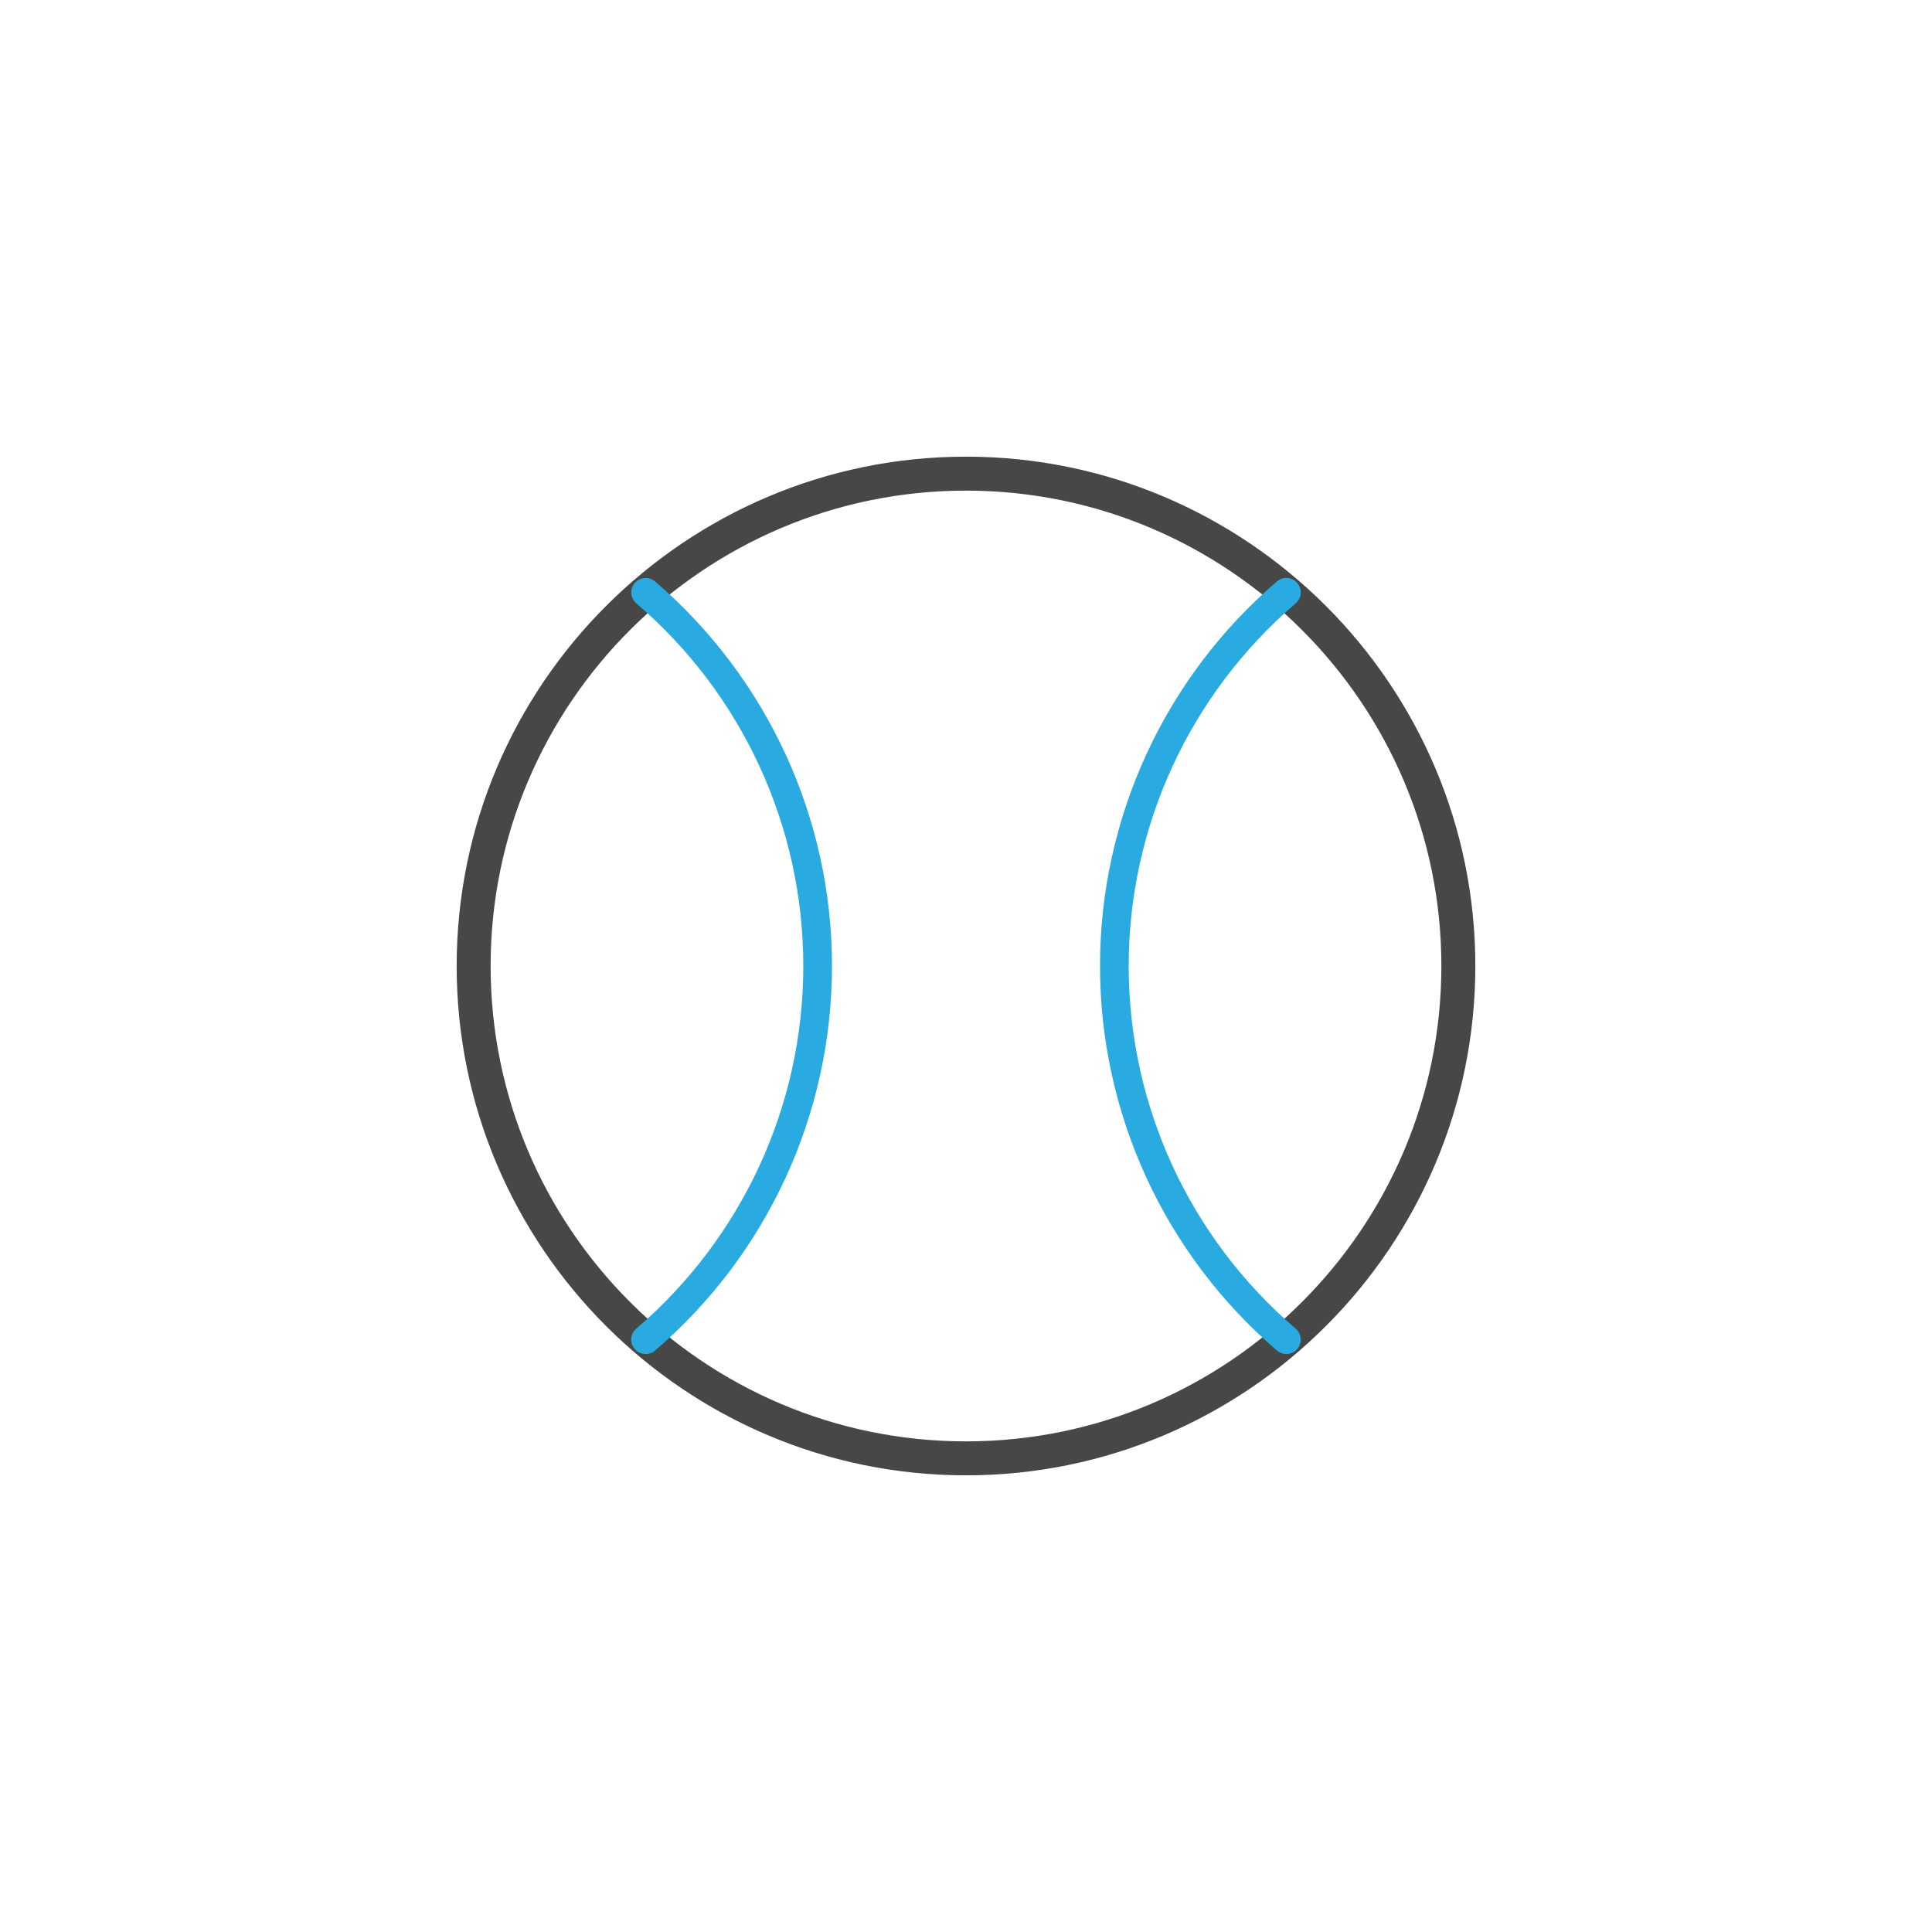 <?xml version="1.0" encoding="utf-8"?>
<!-- Generator: Adobe Illustrator 26.2.1, SVG Export Plug-In . SVG Version: 6.00 Build 0)  -->
<svg version="1.1" id="レイヤー_1" xmlns="http://www.w3.org/2000/svg" xmlns:xlink="http://www.w3.org/1999/xlink" x="0px"
	 y="0px" viewBox="0 0 95 95" style="enable-background:new 0 0 95 95;" xml:space="preserve">
<style type="text/css">
	.st0{fill:#474747;stroke:#474747;stroke-width:0.25;stroke-miterlimit:10;}
	.st1{fill:#29ABE2;}
</style>
<g>
	<g>
		<path class="st0" d="M47.5,72.42c-13.74,0-24.92-11.18-24.92-24.92S33.76,22.58,47.5,22.58S72.42,33.76,72.42,47.5
			S61.24,72.42,47.5,72.42z M47.5,24C34.54,24,24,34.54,24,47.5S34.54,71,47.5,71C60.46,71,71,60.46,71,47.5S60.46,24,47.5,24z"/>
	</g>
	<g>
		<path class="st1" d="M31.75,66.58c-0.2,0-0.4-0.08-0.54-0.25c-0.26-0.3-0.22-0.75,0.08-1c5.22-4.48,8.21-10.98,8.21-17.83
			s-2.99-13.36-8.21-17.83c-0.3-0.26-0.33-0.7-0.08-1c0.26-0.3,0.7-0.33,1-0.08c5.53,4.75,8.7,11.64,8.7,18.91
			s-3.17,14.17-8.7,18.91C32.08,66.53,31.91,66.58,31.75,66.58z"/>
	</g>
	<g>
		<path class="st1" d="M63.25,66.58c-0.16,0-0.33-0.06-0.46-0.17c-5.53-4.75-8.7-11.64-8.7-18.91s3.17-14.17,8.7-18.91
			c0.3-0.26,0.75-0.22,1,0.08c0.26,0.3,0.22,0.75-0.08,1C58.5,34.14,55.5,40.64,55.5,47.5s2.99,13.36,8.21,17.83
			c0.3,0.26,0.33,0.7,0.08,1C63.65,66.5,63.45,66.58,63.25,66.58z"/>
	</g>
</g>
</svg>
